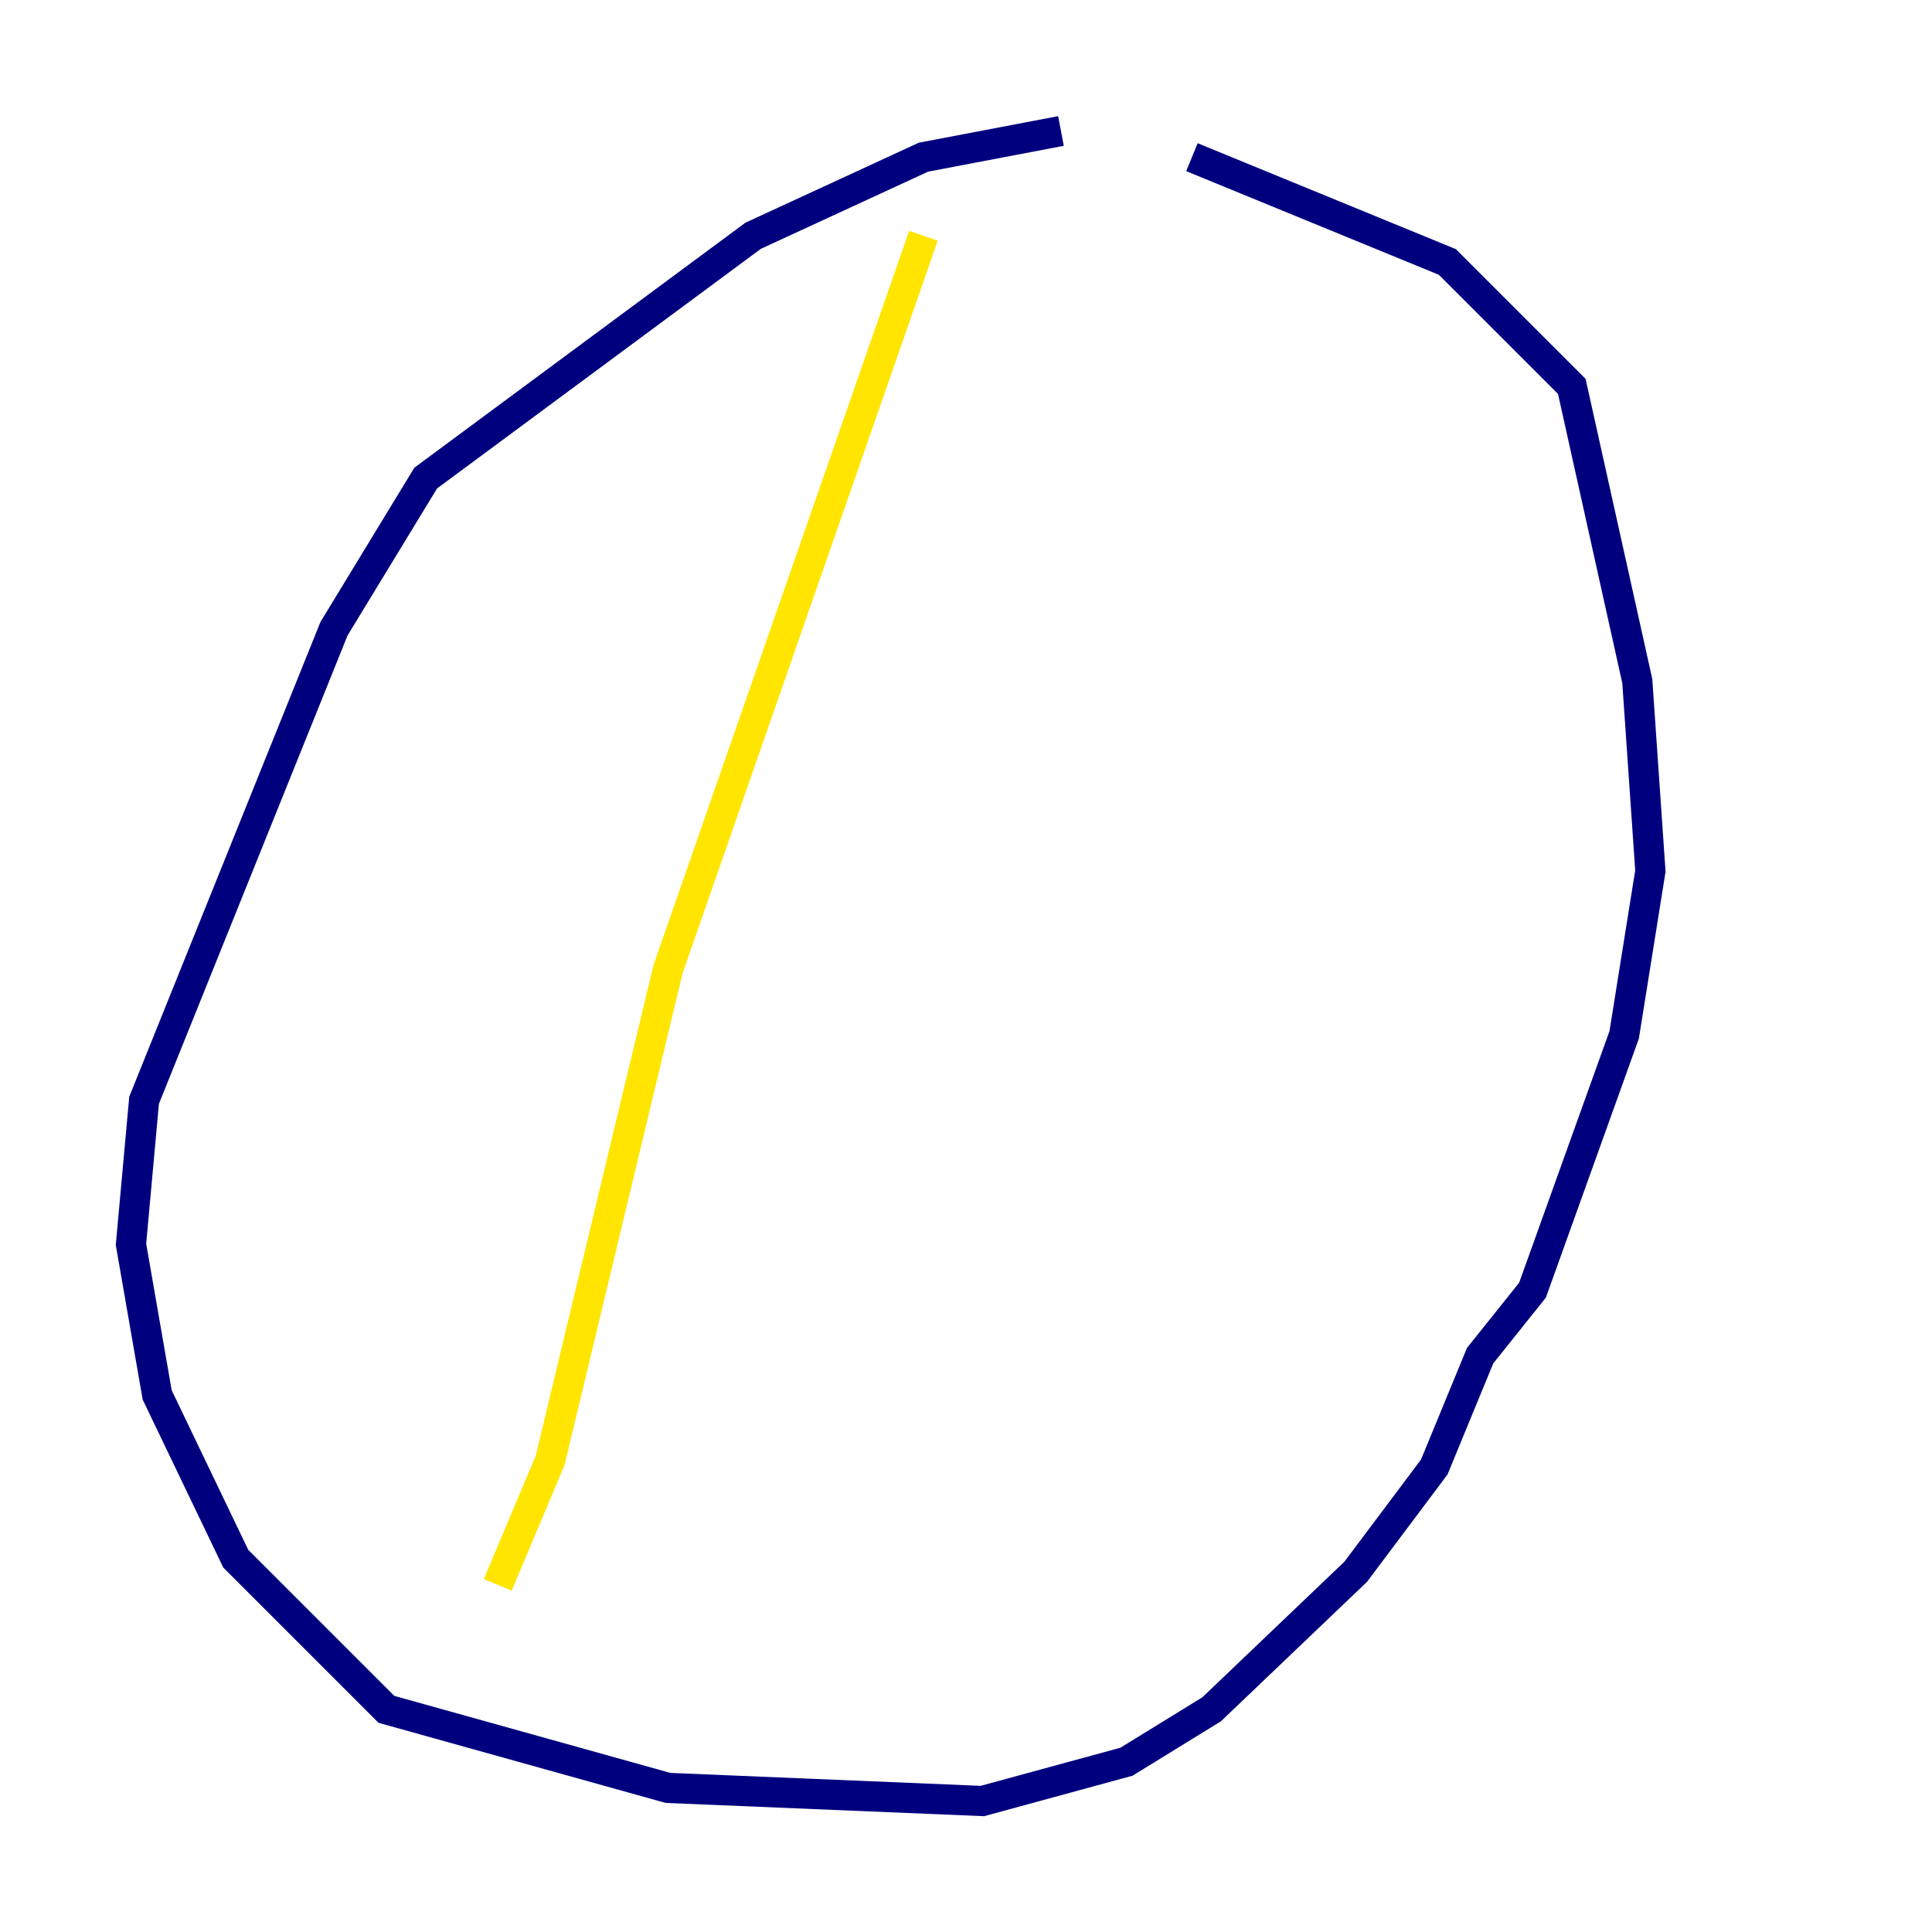 <?xml version="1.0" encoding="utf-8" ?>
<svg baseProfile="tiny" height="128" version="1.2" viewBox="0,0,128,128" width="128" xmlns="http://www.w3.org/2000/svg" xmlns:ev="http://www.w3.org/2001/xml-events" xmlns:xlink="http://www.w3.org/1999/xlink"><defs /><polyline fill="none" points="70.291,8.678 61.18,10.414 49.898,15.62 28.203,31.675 22.129,41.654 9.546,72.895 8.678,82.441 10.414,92.42 15.62,103.268 25.6,113.248 44.258,118.454 65.085,119.322 74.63,116.719 80.271,113.248 89.817,104.136 95.024,97.193 98.061,89.817 101.532,85.478 107.607,68.556 109.342,57.709 108.475,45.125 104.136,25.6 95.891,17.356 78.969,10.414" stroke="#00007f" stroke-width="2" /><polyline fill="none" points="61.18,15.62 61.18,15.62" stroke="#00d4ff" stroke-width="2" /><polyline fill="none" points="61.18,15.62 44.258,64.217 36.447,96.759 32.976,105.003" stroke="#ffe500" stroke-width="2" /><polyline fill="none" points="83.742,18.658 83.742,18.658" stroke="#7f0000" stroke-width="2" /></svg>